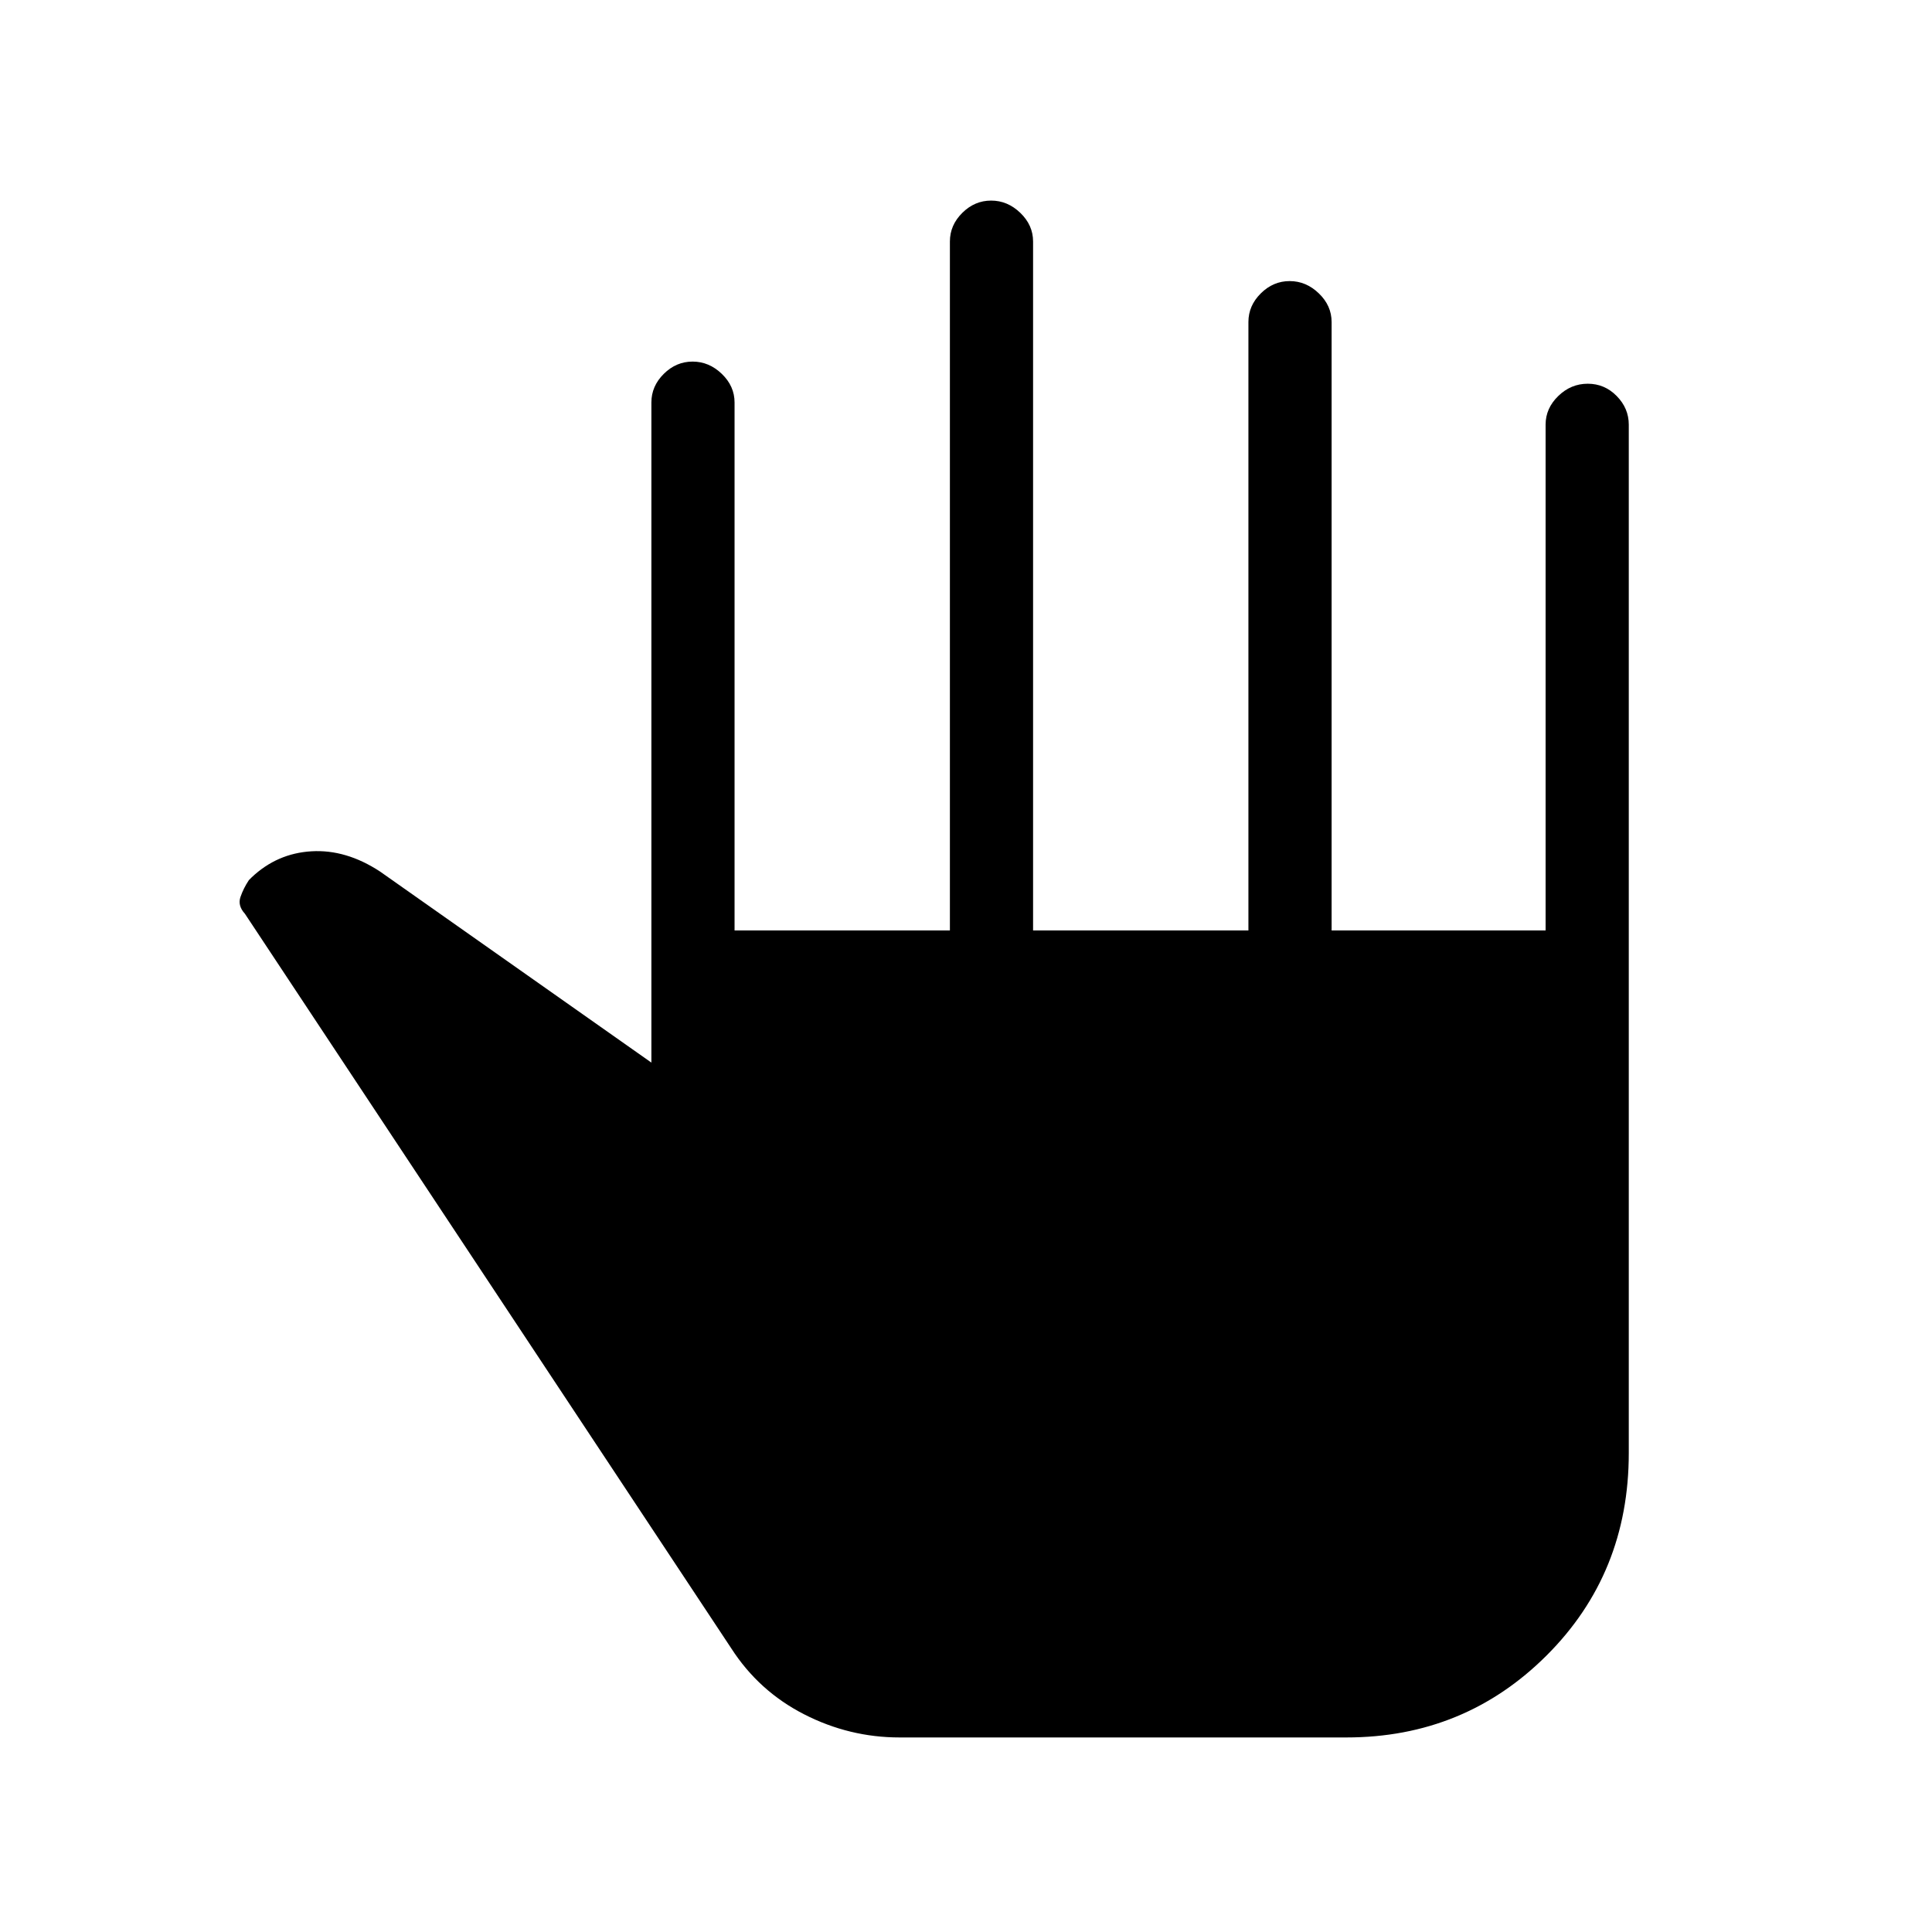<svg xmlns="http://www.w3.org/2000/svg" height="40" viewBox="0 -960 960 960" width="40"><path d="M447.02-96.67q-24.98 0-47.49-11.52T363.33-141L121.67-506q-3.67-4-2.17-8.33 1.5-4.34 4.17-8.34L125-524q12.67-12 29.83-13 17.17-1 34.04 10.08L323.67-432v-328q0-8.12 6.15-14.22 6.15-6.11 14.33-6.11t14.52 6.11Q365-768.12 365-760v262.33h107V-840q0-8.12 6.15-14.22 6.15-6.11 14.34-6.11 8.18 0 14.51 6.11 6.33 6.1 6.33 14.22v342.33h107V-800q0-8.12 6.16-14.22 6.15-6.11 14.33-6.11t14.51 6.11q6.34 6.1 6.34 14.22v302.33H768V-749q0-8.12 6.29-14.22 6.28-6.11 14.66-6.11 8.38 0 14.38 6.11 6 6.1 6 14.22v511.04q0 59.8-40.83 100.55-40.83 40.74-99.5 40.74H447.02Z"/></svg>